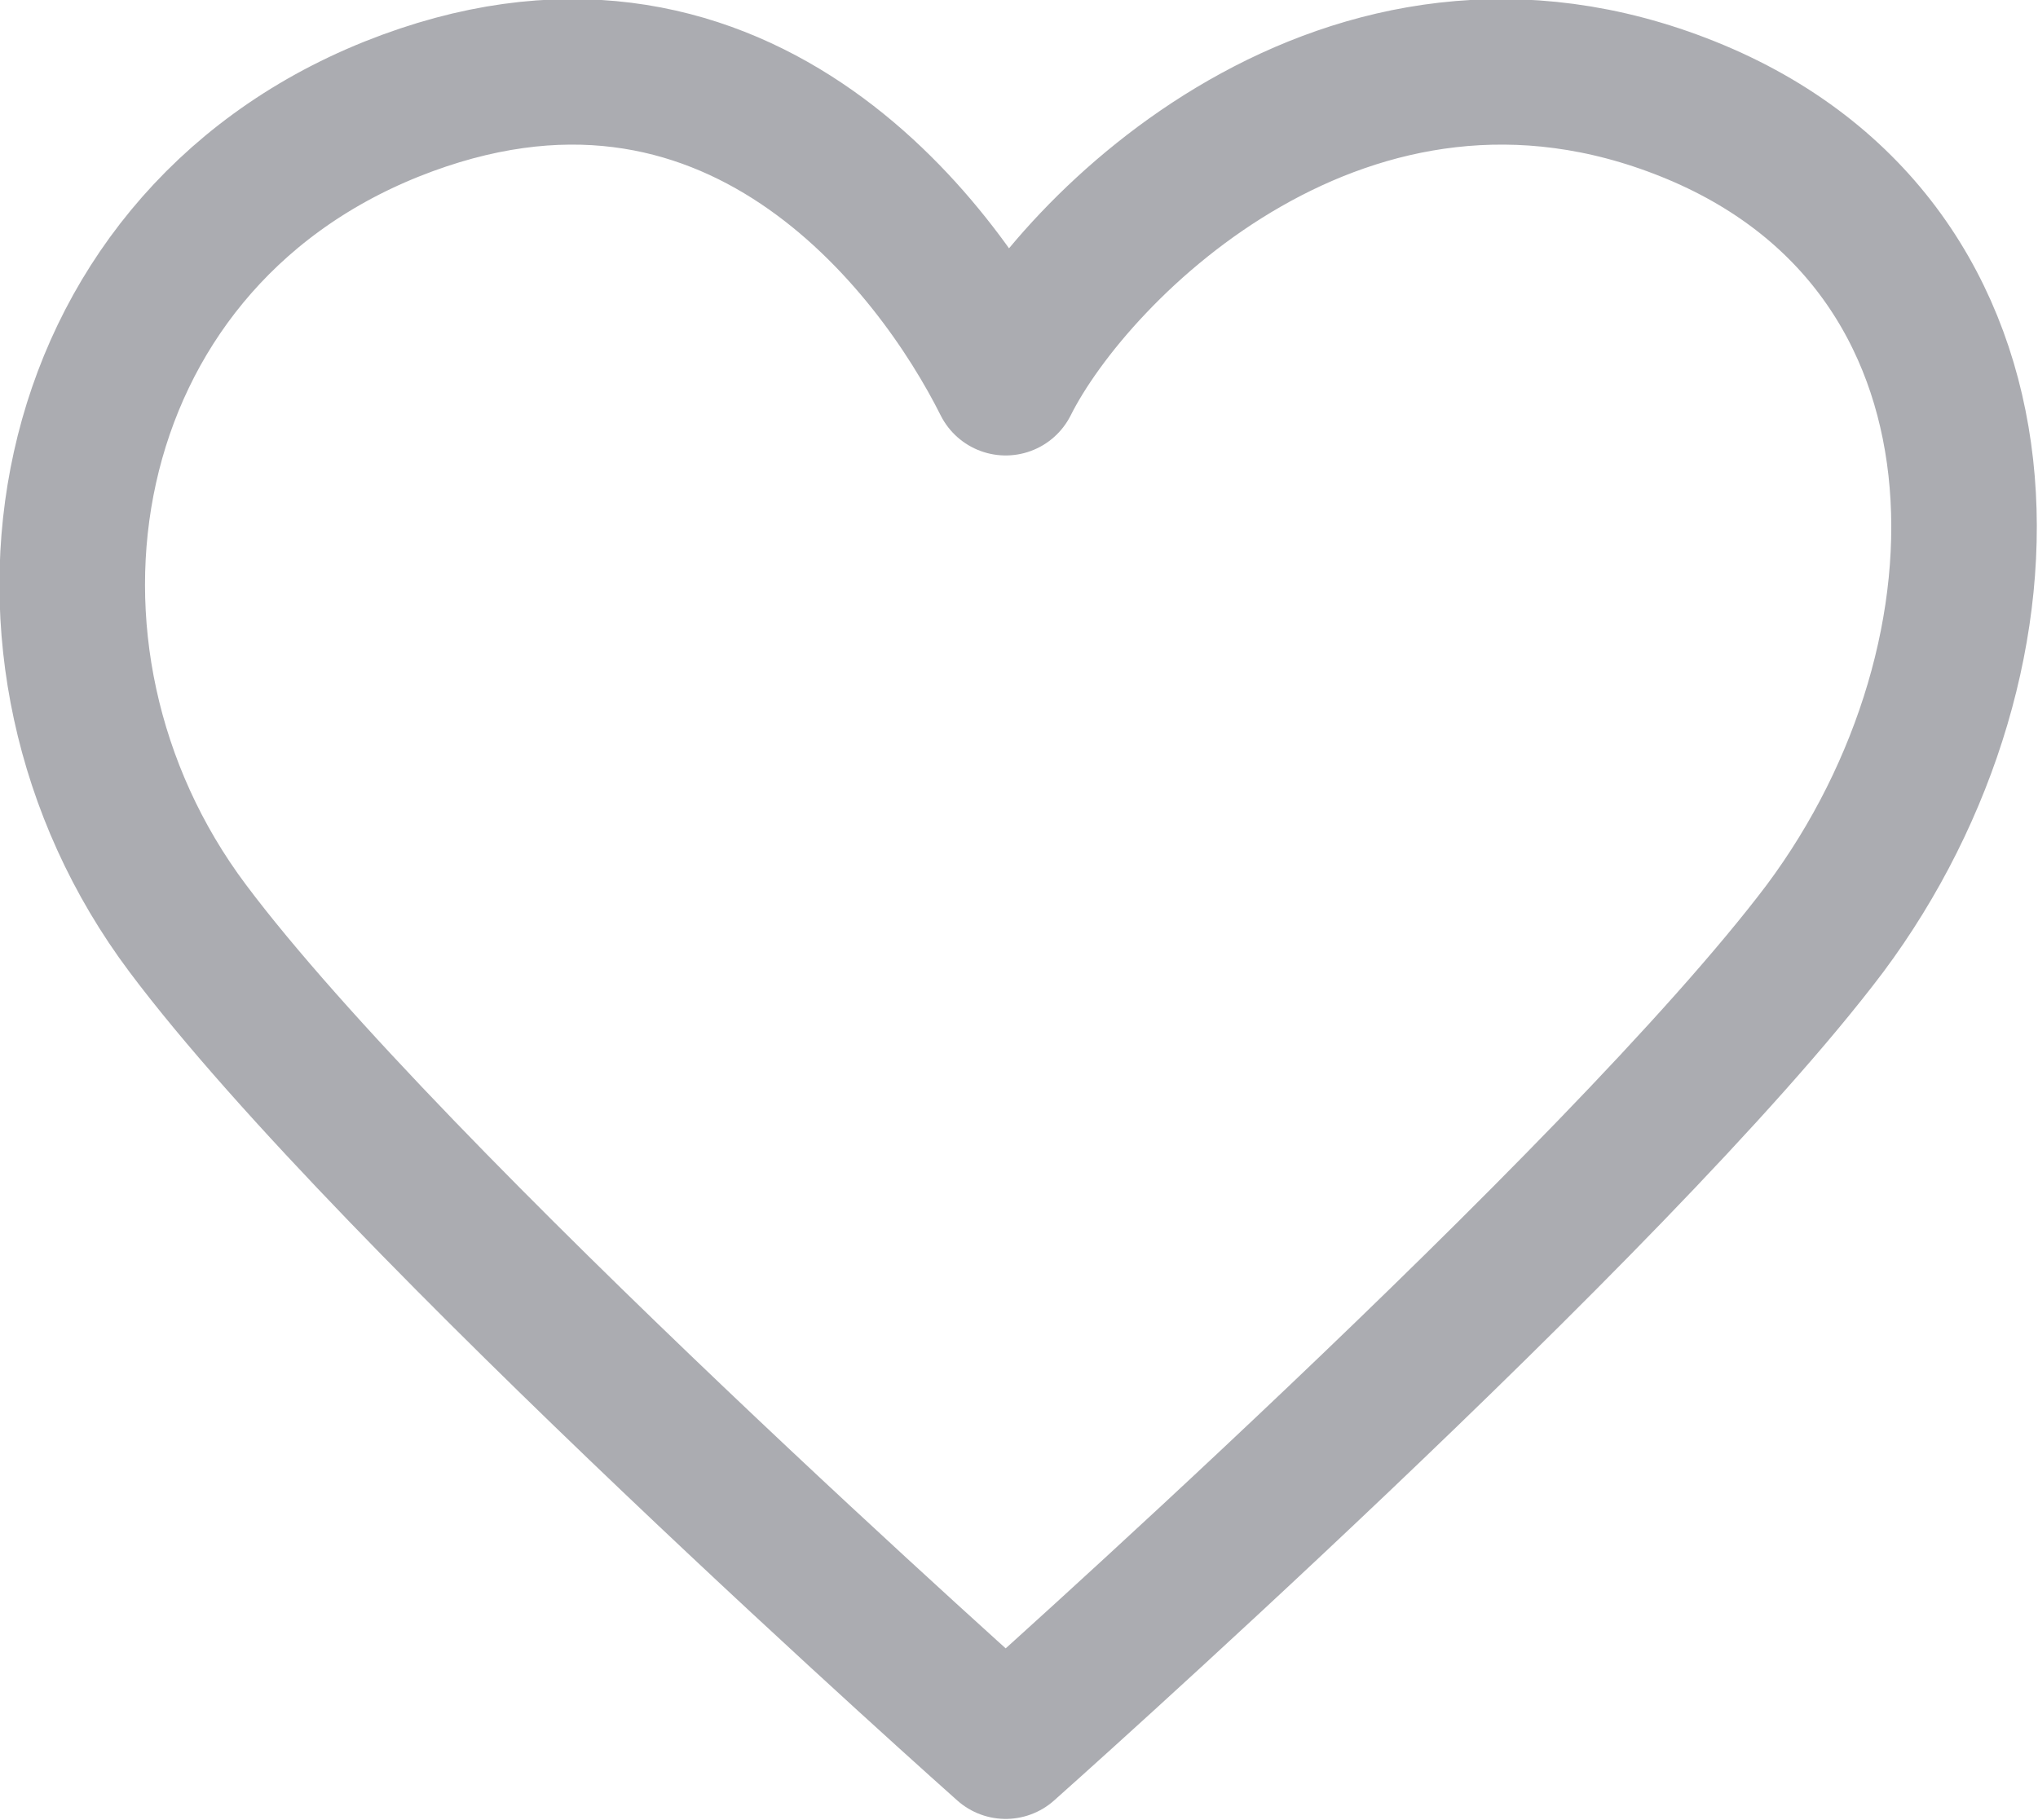 <svg width="14.003" height="12.506" viewBox="0 0 14.003 12.506" fill="none" xmlns="http://www.w3.org/2000/svg" xmlns:xlink="http://www.w3.org/1999/xlink">
	<desc>
			Created with Pixso.
	</desc>
	<defs/>
	<path id="Vector" d="M2.69 0.75C5.04 -0.19 6.44 1.69 6.91 2.63C7.38 1.69 9.26 -0.19 11.6 0.75C13.94 1.69 13.94 4.5 12.54 6.38C11.13 8.25 6.91 12 6.91 12C6.91 12 2.69 8.25 1.29 6.38C-0.12 4.5 0.35 1.69 2.69 0.75Z" stroke="#ABACB1" stroke-opacity="1" stroke-width="1" stroke-linejoin="round"/>
</svg>
